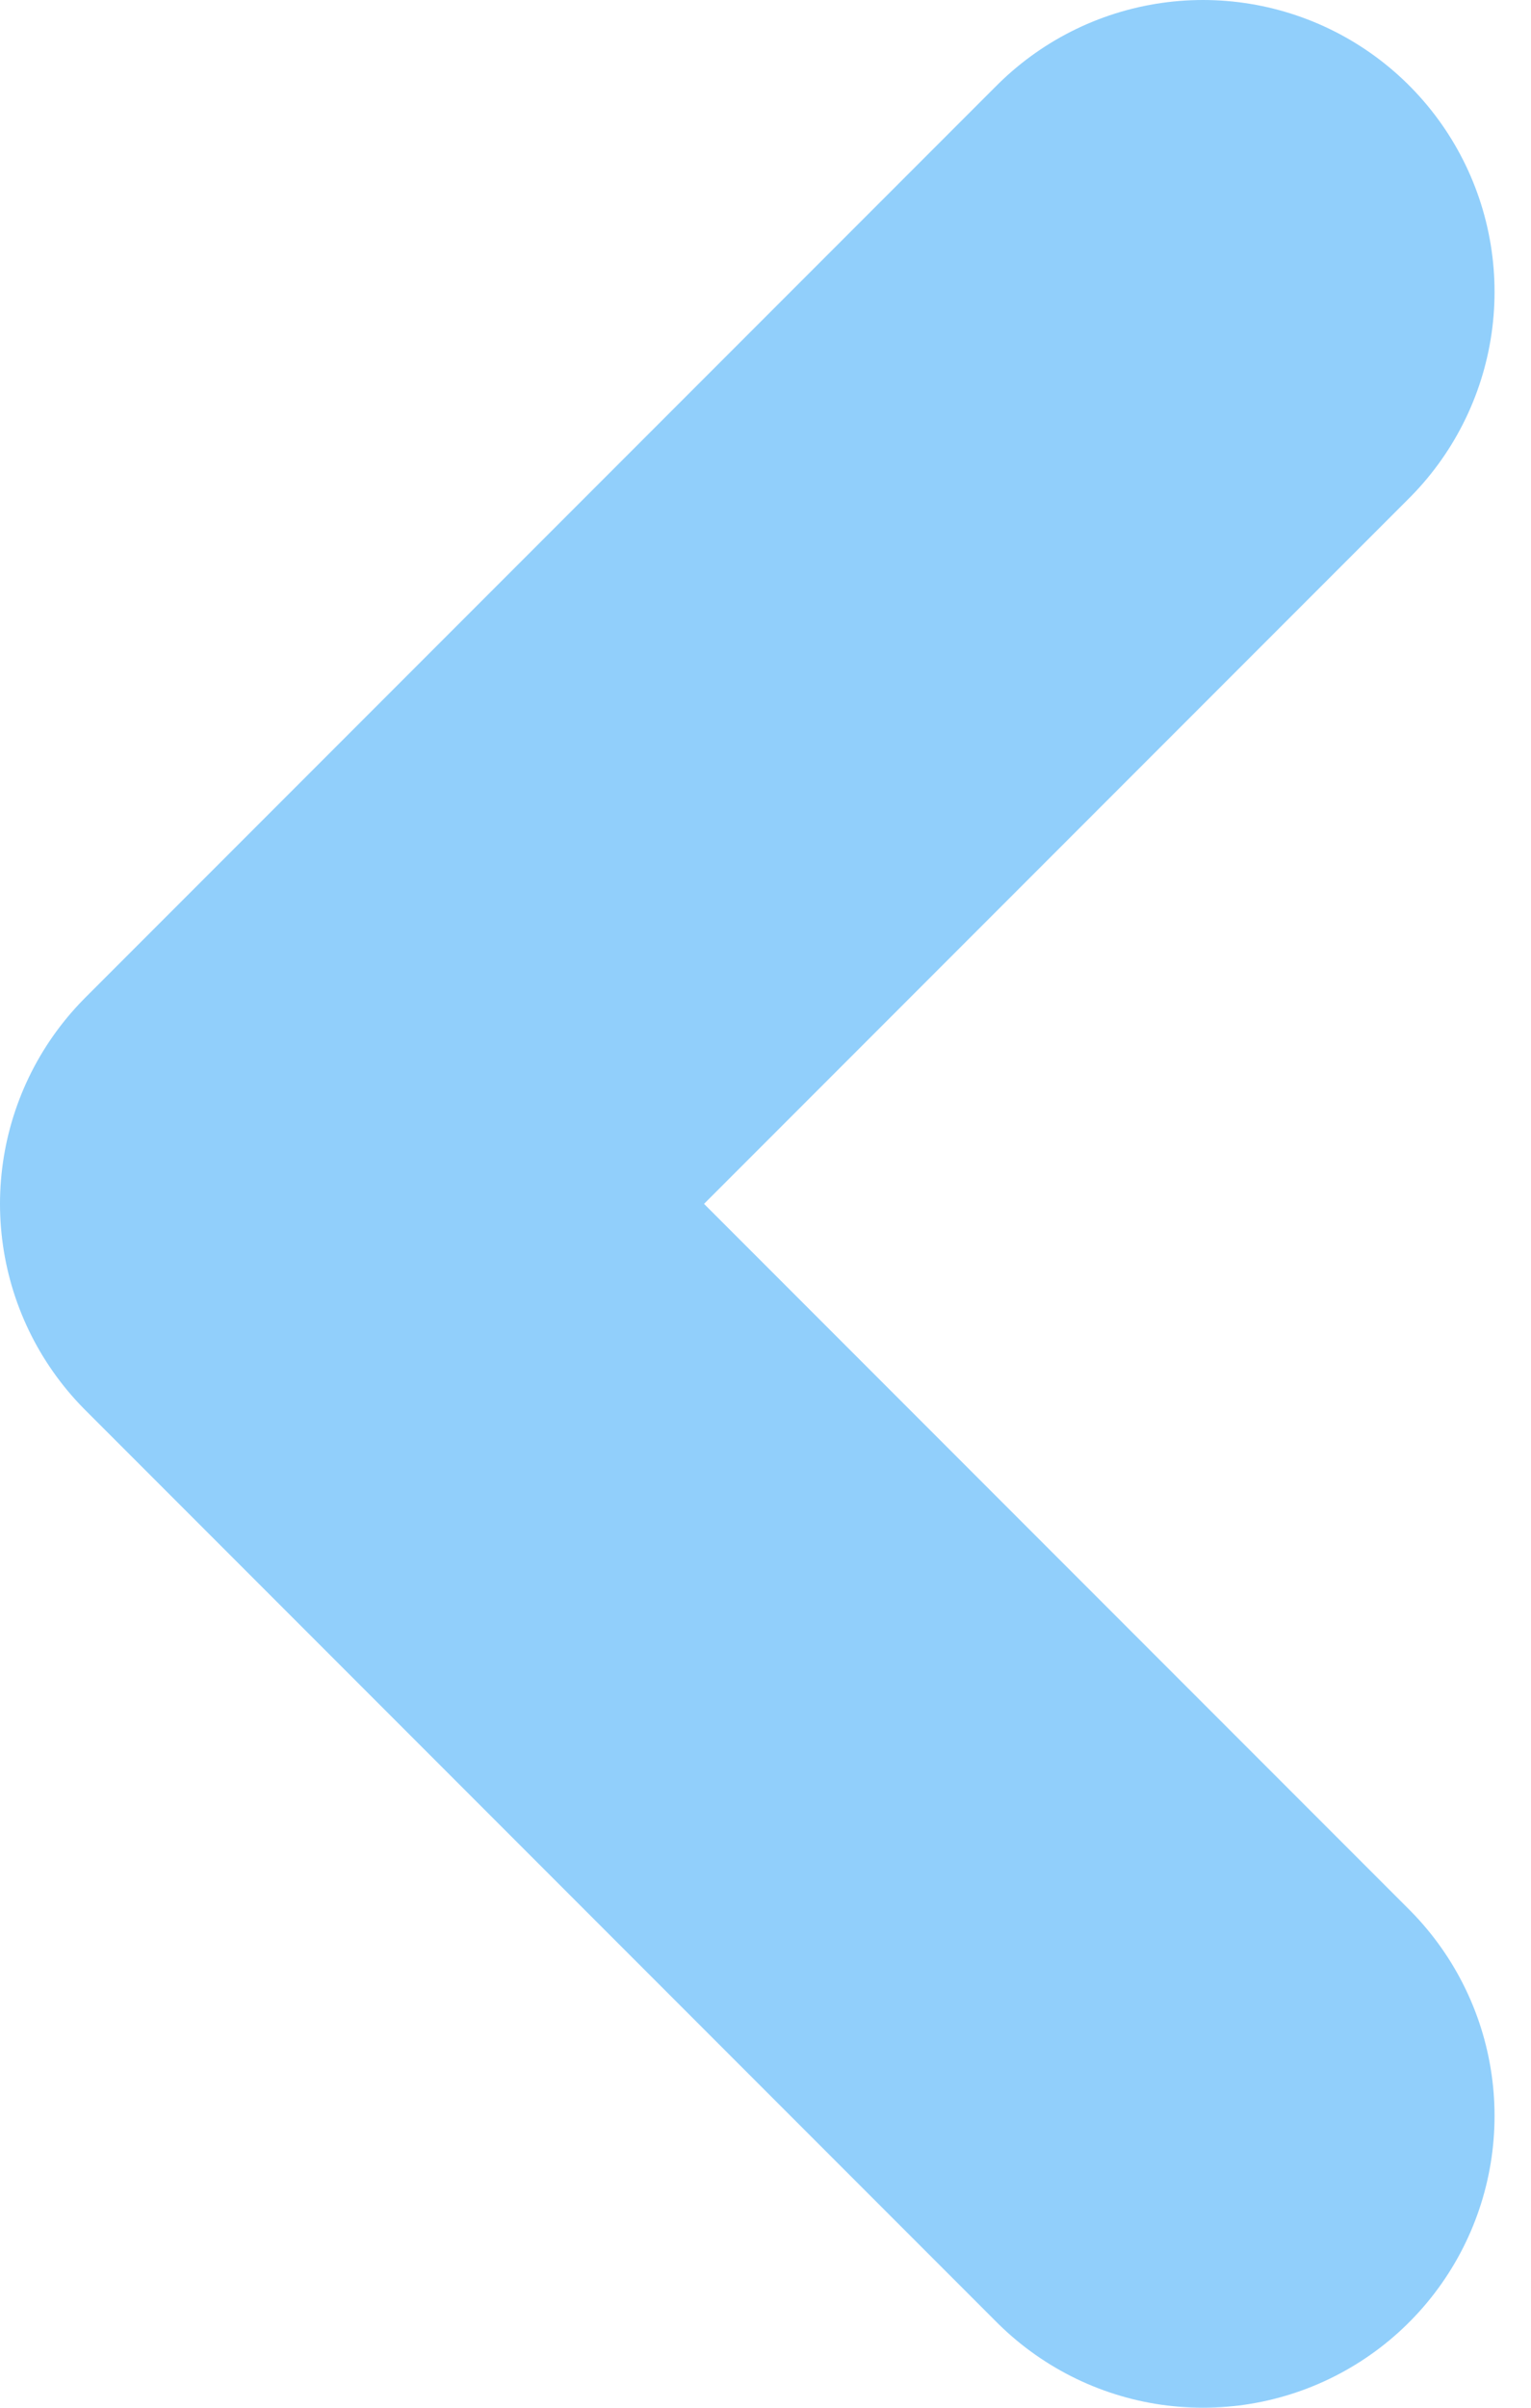 <svg width="21" height="33" viewBox="0 0 21 33" fill="none" xmlns="http://www.w3.org/2000/svg">
<path d="M16.5 4L4 16.5L16.5 29" stroke="#91CFFB" stroke-width="8" stroke-linecap="round" stroke-linejoin="round"/>
</svg>
